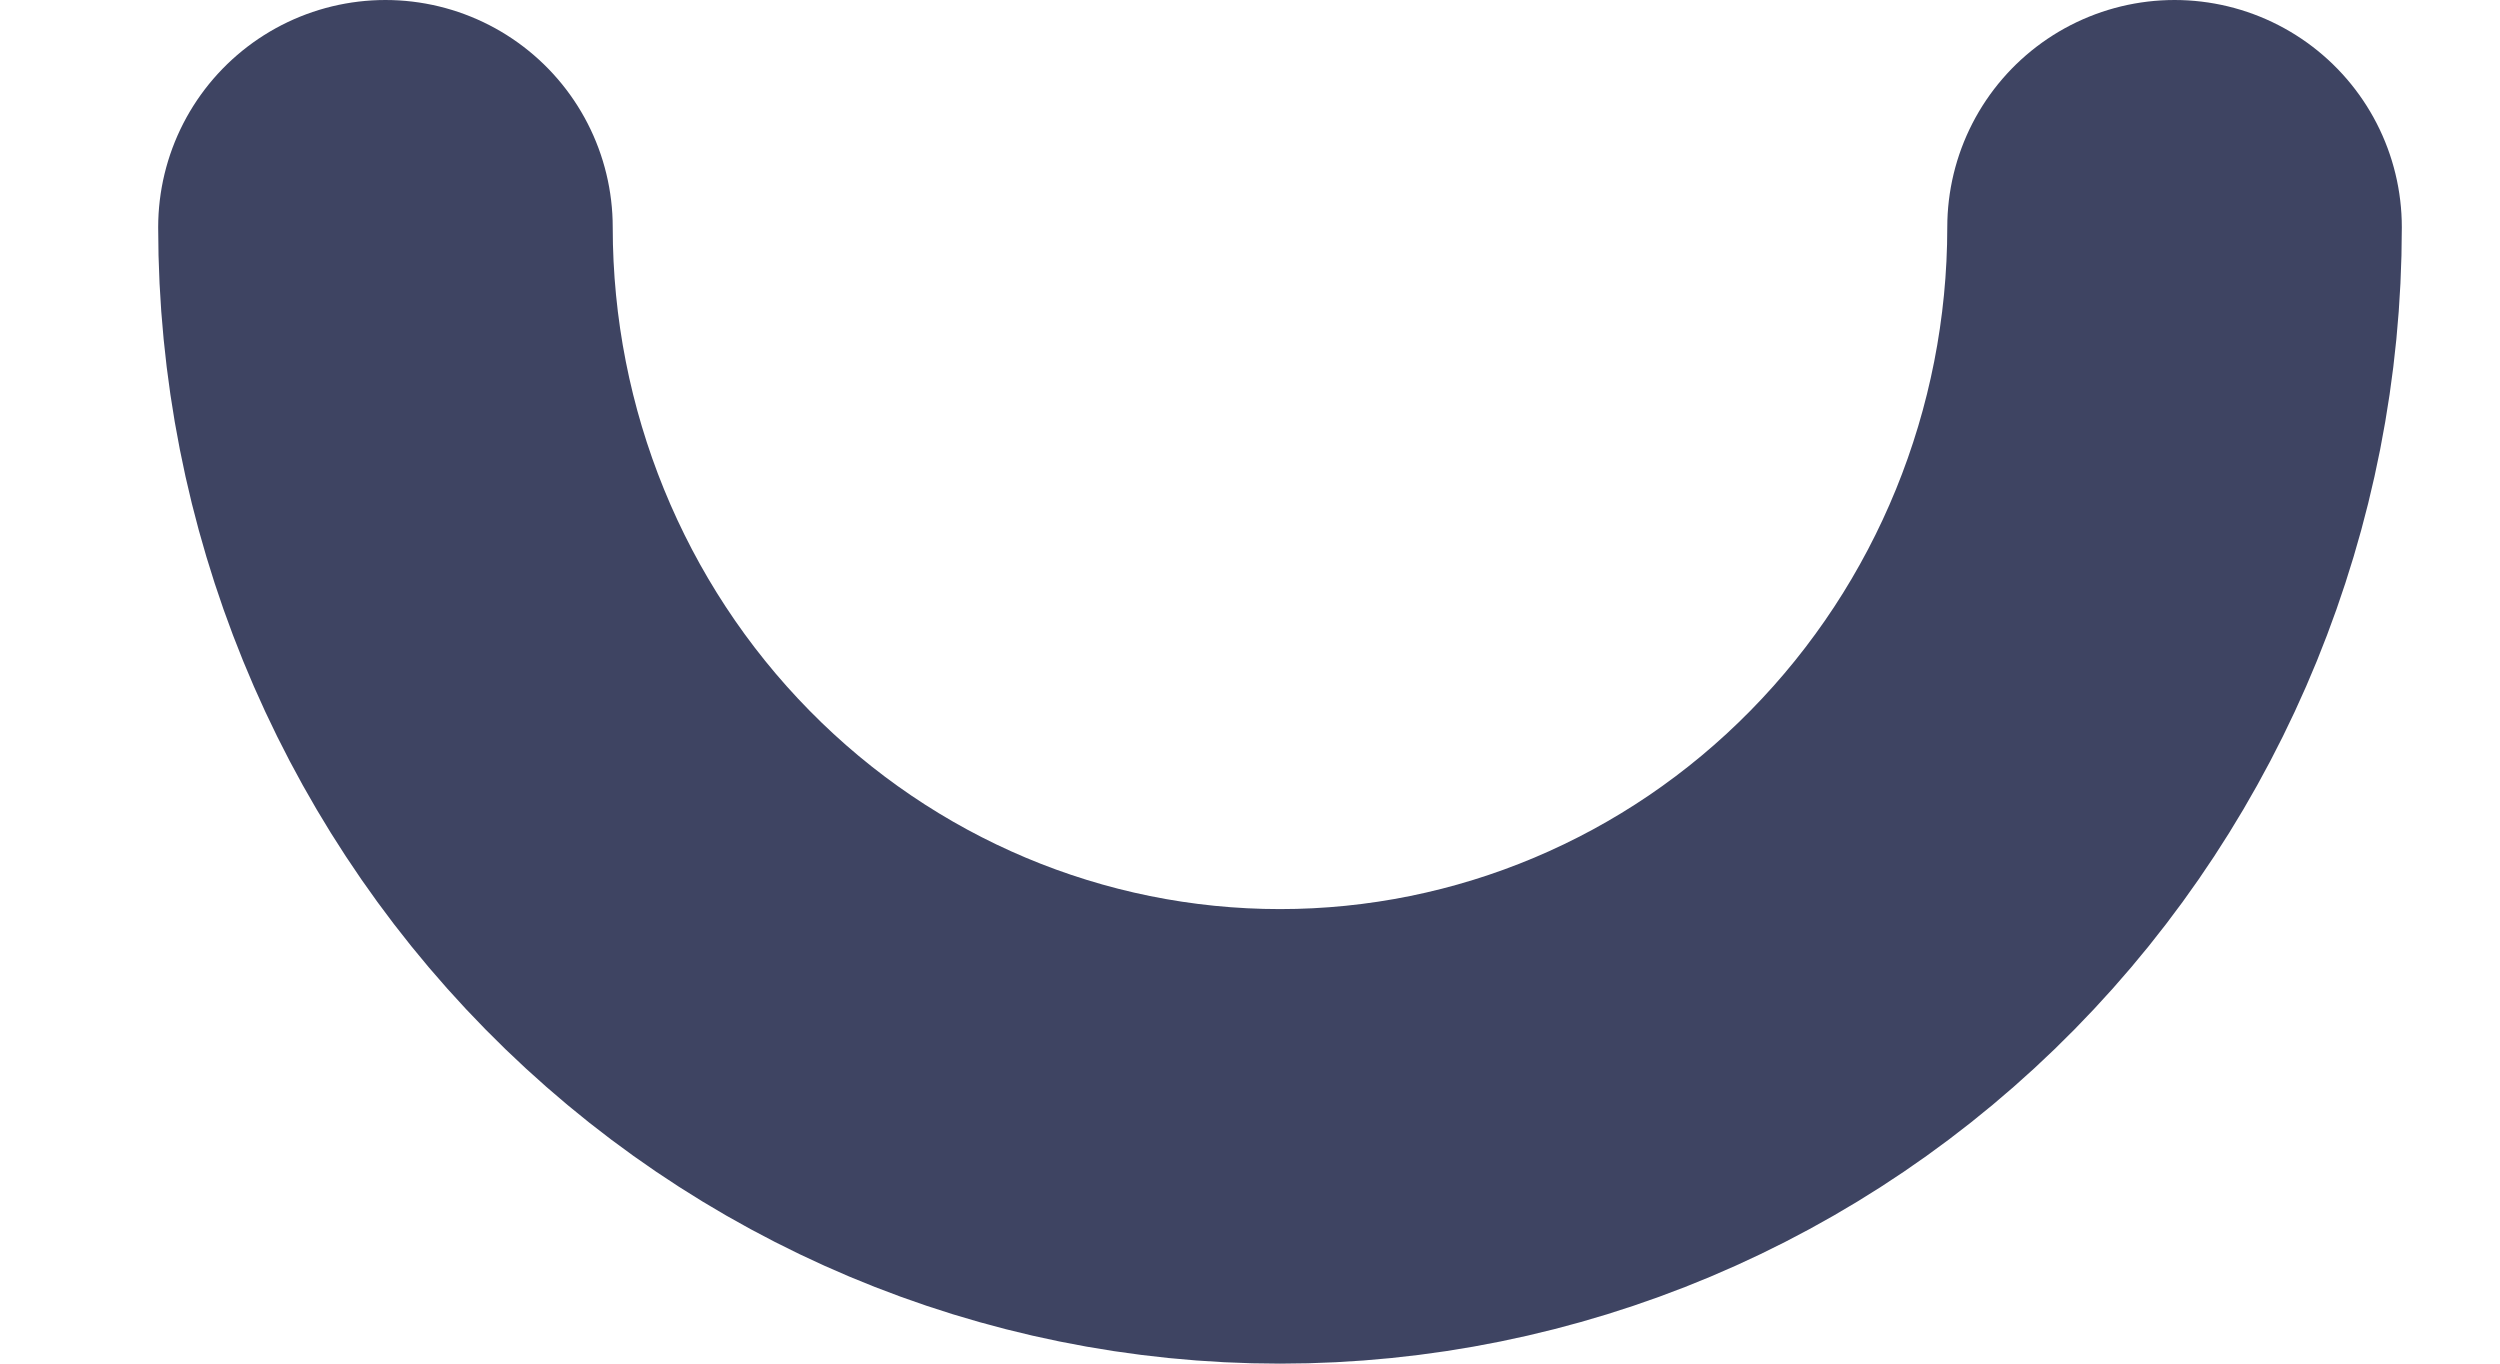 <svg width="11" height="6" viewBox="0 0 11 6" fill="none" xmlns="http://www.w3.org/2000/svg">
<path d="M9.568 1C9.568 2.061 9.153 3.078 8.415 3.828C7.677 4.579 6.676 5 5.632 5C4.588 5 3.587 4.579 2.849 3.828C2.111 3.078 1.696 2.061 1.696 1" stroke="#3E4462" stroke-width="2" stroke-linecap="round" stroke-linejoin="round"/>
</svg>

